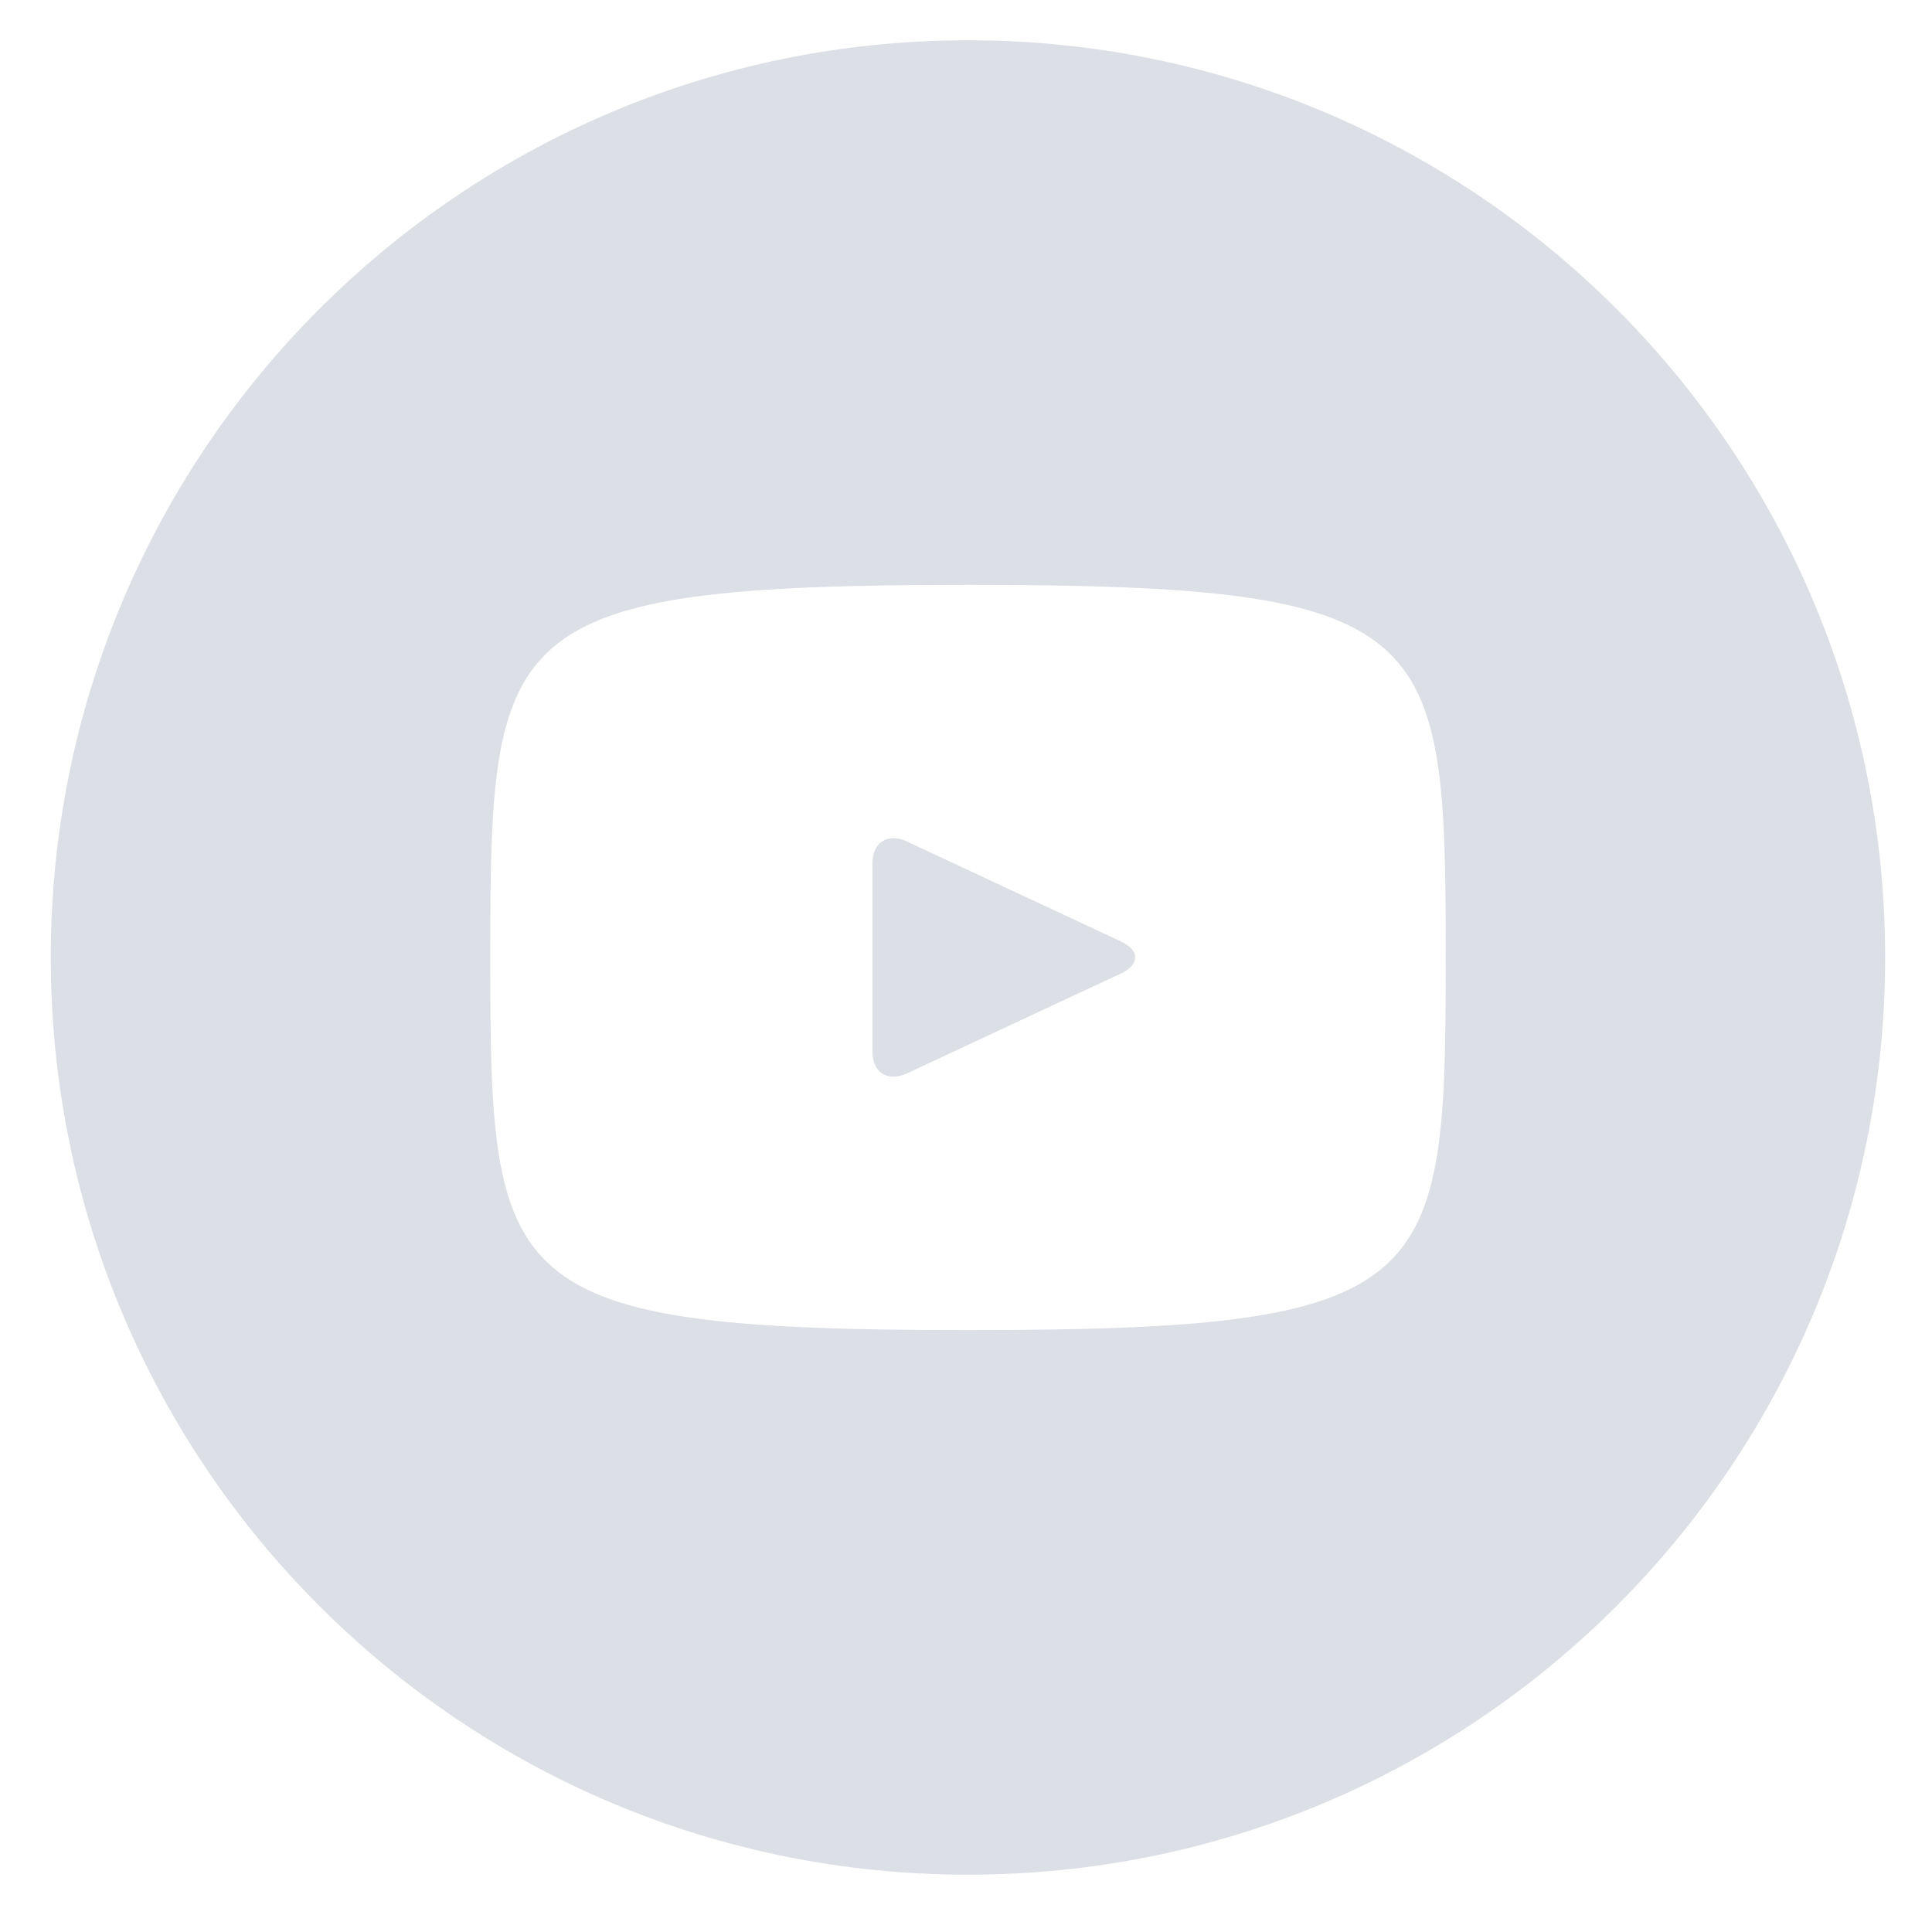 <svg width="33" height="33" viewBox="0 0 33 33" fill="none" xmlns="http://www.w3.org/2000/svg">
<g clip-path="url(#clip0_442_1034)">
<path d="M19.15 16.082L15.485 14.371C15.165 14.223 14.902 14.389 14.902 14.743V17.965C14.902 18.319 15.165 18.485 15.485 18.337L19.148 16.627C19.47 16.477 19.47 16.232 19.15 16.082ZM16.534 0.688C7.881 0.688 0.867 7.702 0.867 16.354C0.867 25.007 7.881 32.021 16.534 32.021C25.186 32.021 32.2 25.007 32.2 16.354C32.2 7.702 25.186 0.688 16.534 0.688ZM16.534 22.719C8.514 22.719 8.374 21.996 8.374 16.354C8.374 10.713 8.514 9.99 16.534 9.99C24.553 9.99 24.694 10.713 24.694 16.354C24.694 21.996 24.553 22.719 16.534 22.719Z" fill="#DCDFE5"/>
</g>
<defs>
<clipPath id="clip0_442_1034">
<rect width="31.333" height="31.333" fill="white" transform="translate(0.867 0.688)"/>
</clipPath>
</defs>
</svg>
